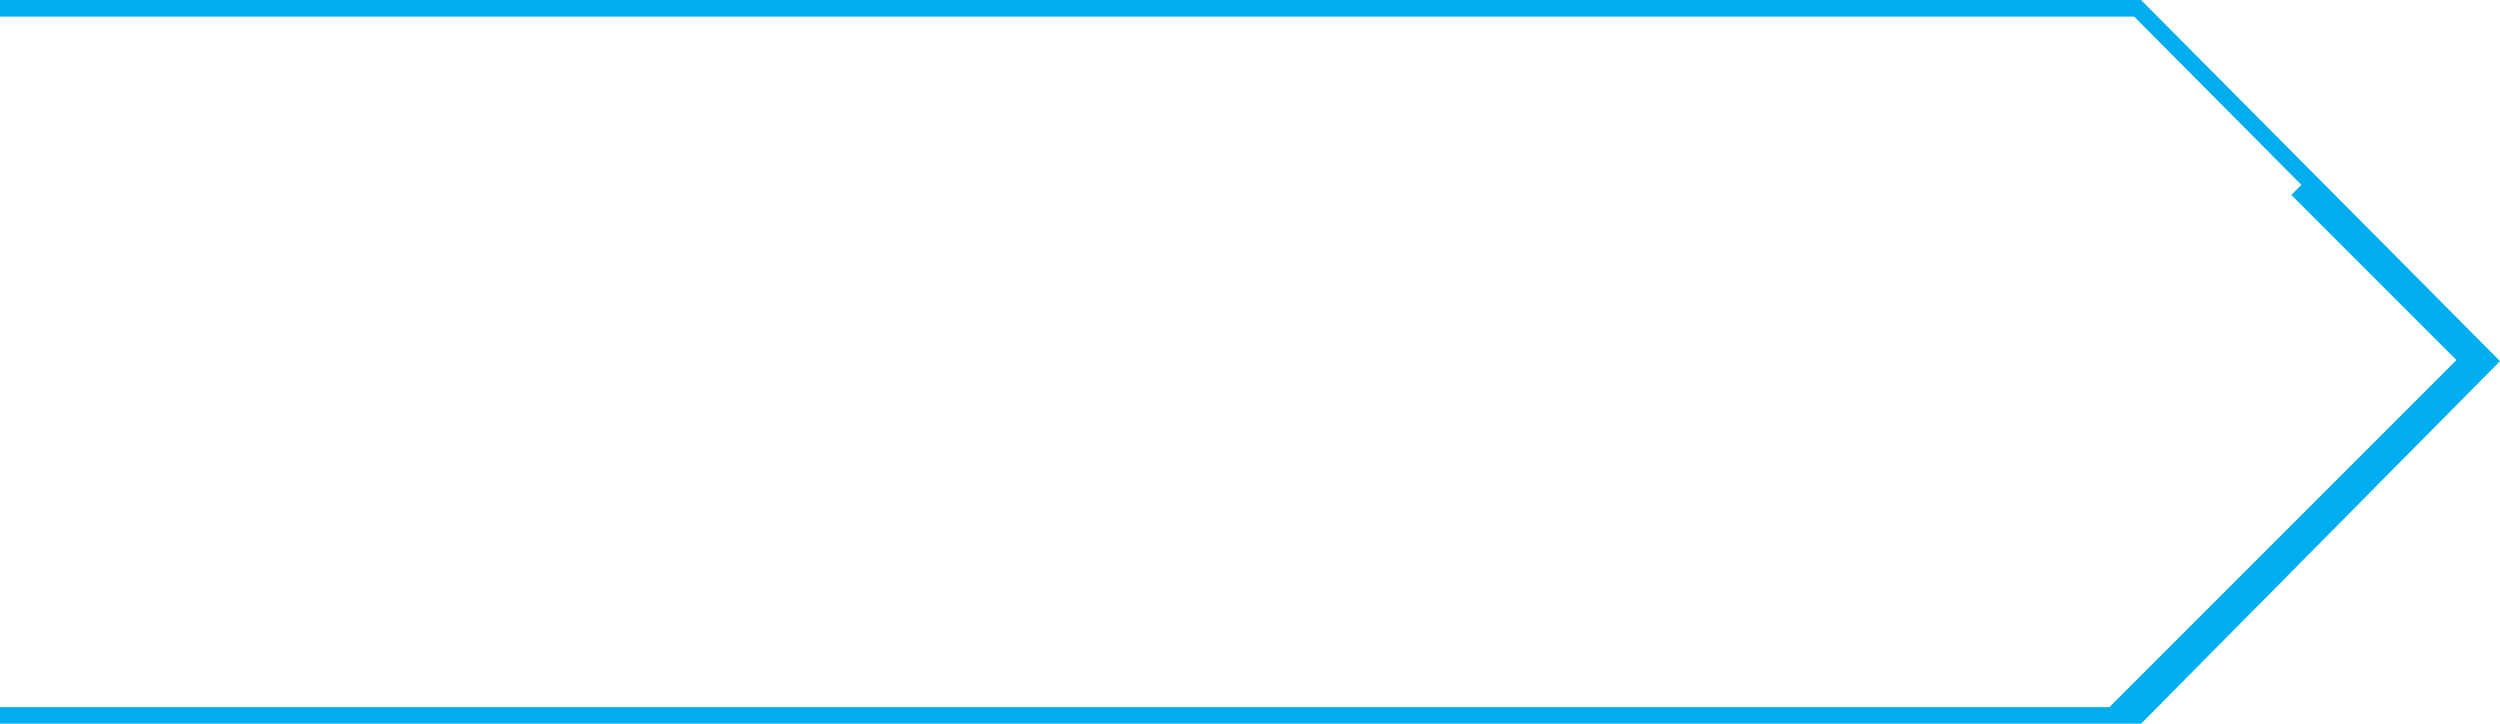 <svg id="Layer_1" data-name="Layer 1" xmlns="http://www.w3.org/2000/svg" viewBox="0 0 2900.99 839.77"><defs><style>.cls-1{fill:#00aeef;}</style></defs><polygon class="cls-1" points="2487.28 2.84 2484.45 0 0 0 0 19.24 2476.45 19.24 2670.55 214.51 2658.84 226.23 2850.47 417.87 2658.06 610.28 2639.57 628.76 2447.8 820.53 0 820.53 0 839.77 2484.47 839.77 2900.99 419.06 2487.28 2.84"/></svg>